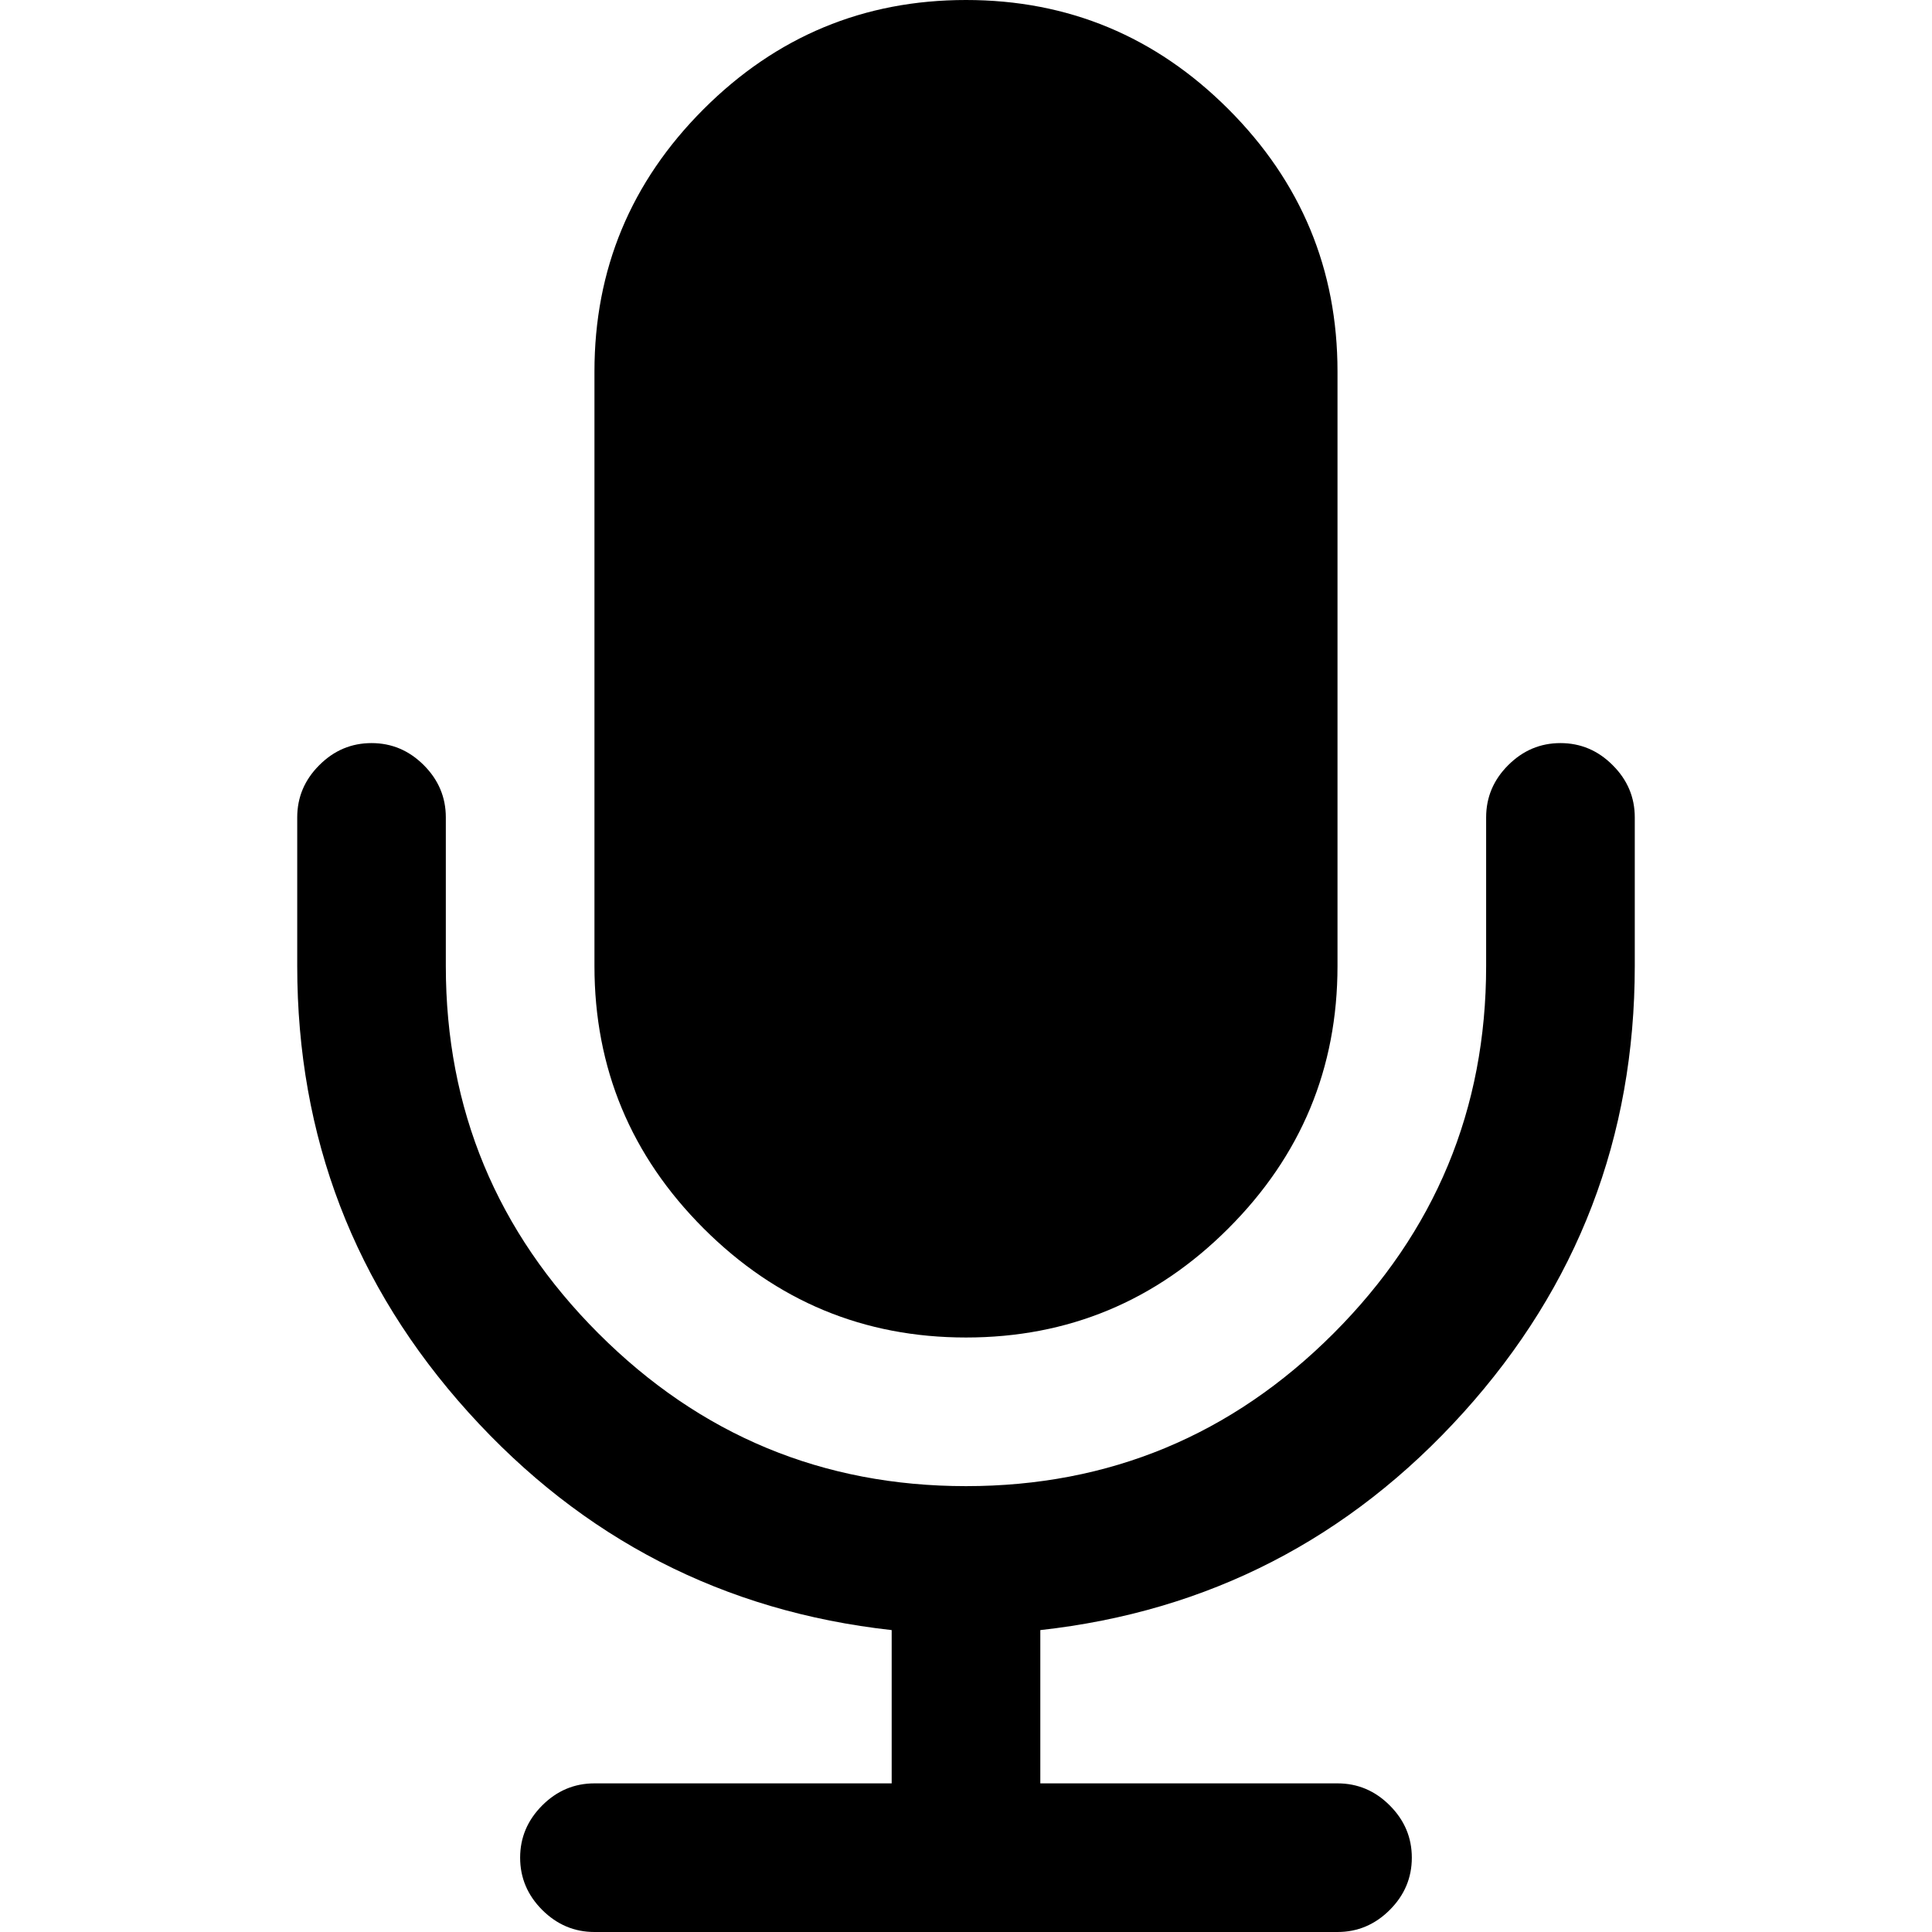 <svg viewBox="0 0 45 45" fill="none" xmlns="http://www.w3.org/2000/svg">
  <path d="M22.5 31.153C24.88 31.153 26.917 30.306 28.611 28.612C30.306 26.918 31.153 24.88 31.153 22.5V8.654C31.153 6.274 30.306 4.237 28.611 2.542C26.917 0.848 24.88 0 22.5 0C20.12 0 18.083 0.848 16.388 2.542C14.693 4.237 13.846 6.274 13.846 8.654V22.5C13.846 24.88 14.694 26.918 16.388 28.612C18.083 30.306 20.12 31.153 22.5 31.153Z" fill="currentColor" />
  <path d="M37.562 17.822C37.221 17.479 36.814 17.308 36.346 17.308C35.877 17.308 35.472 17.479 35.129 17.822C34.786 18.164 34.615 18.57 34.615 19.038V22.5C34.615 25.835 33.429 28.688 31.059 31.059C28.689 33.43 25.835 34.615 22.5 34.615C19.164 34.615 16.311 33.43 13.94 31.059C11.57 28.689 10.384 25.835 10.384 22.5V19.038C10.384 18.57 10.213 18.164 9.871 17.822C9.528 17.479 9.123 17.308 8.654 17.308C8.185 17.308 7.779 17.479 7.437 17.822C7.094 18.164 6.923 18.57 6.923 19.038V22.5C6.923 26.484 8.253 29.951 10.912 32.898C13.571 35.845 16.856 37.535 20.769 37.968V41.538H13.846C13.377 41.538 12.972 41.709 12.629 42.052C12.287 42.395 12.115 42.8 12.115 43.269C12.115 43.737 12.287 44.144 12.629 44.486C12.972 44.828 13.377 45 13.846 45H31.153C31.622 45 32.028 44.828 32.37 44.486C32.713 44.144 32.884 43.737 32.884 43.269C32.884 42.8 32.713 42.395 32.37 42.052C32.028 41.709 31.622 41.538 31.153 41.538H24.231V37.968C28.143 37.535 31.428 35.845 34.088 32.898C36.747 29.951 38.077 26.484 38.077 22.5V19.038C38.077 18.57 37.906 18.164 37.562 17.822Z" fill="currentColor" />
</svg>
